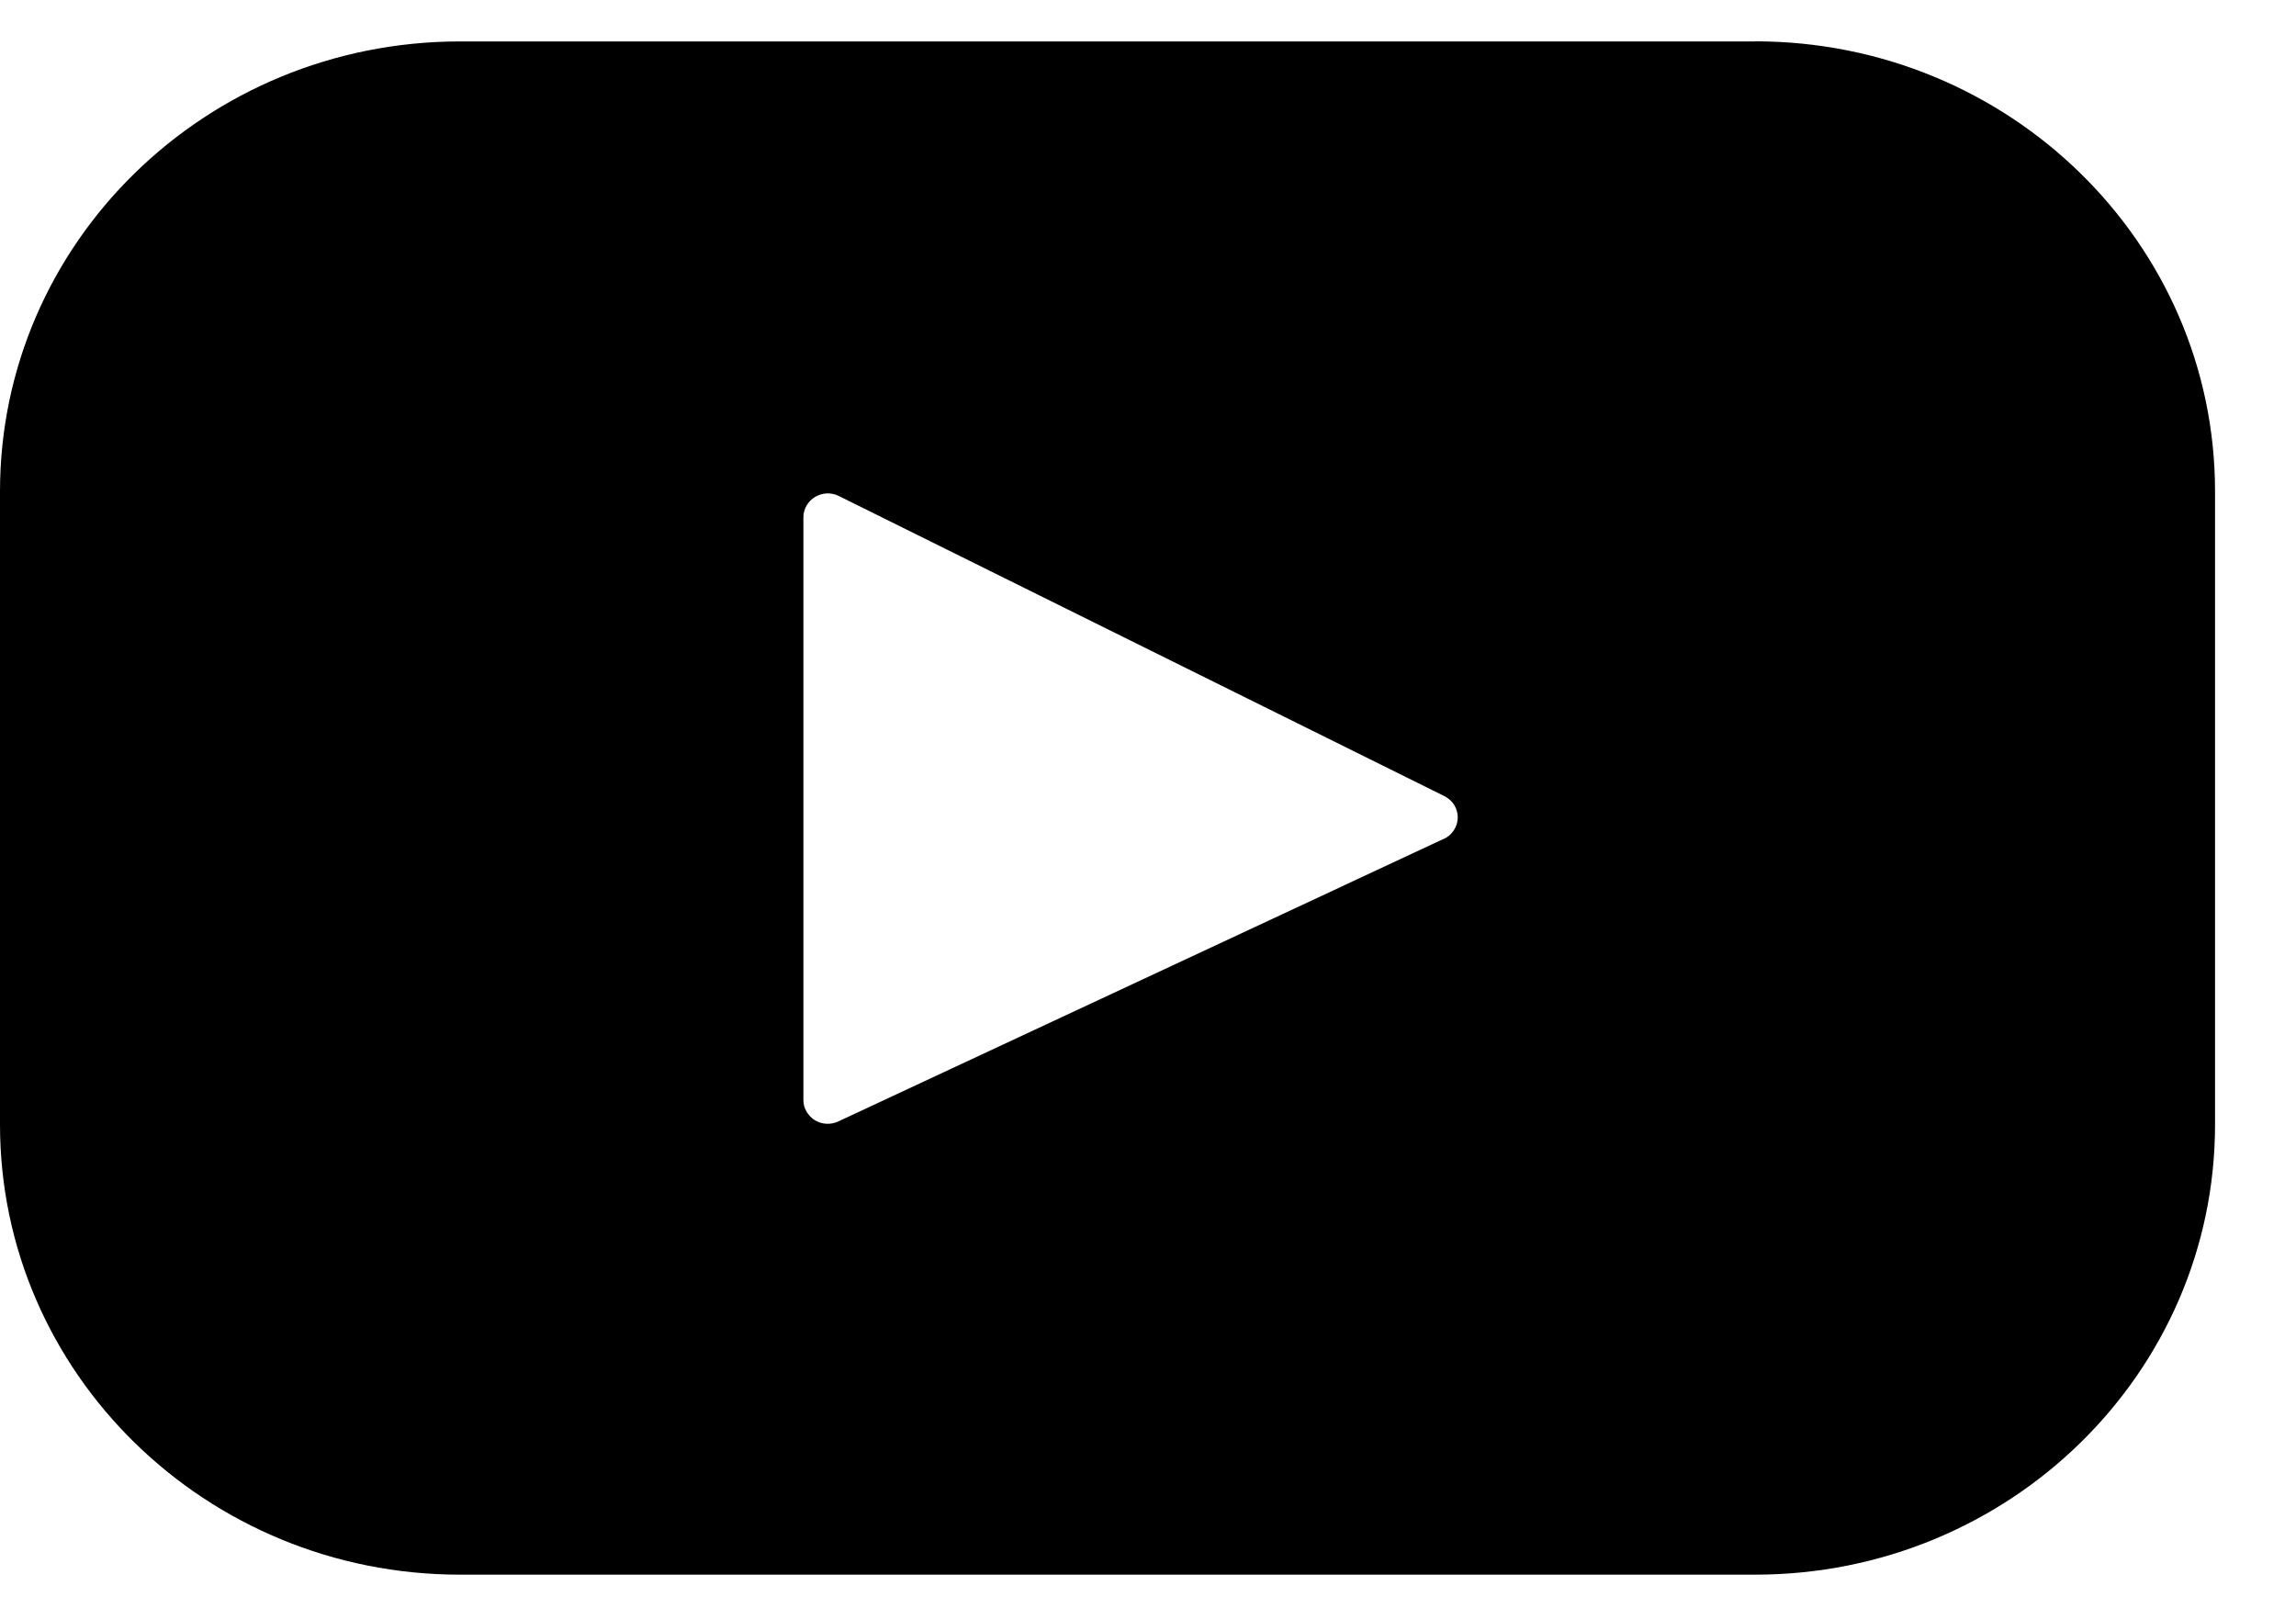 <svg width="23" height="16" viewBox="0 0 23 16" fill="none" xmlns="http://www.w3.org/2000/svg">
<path d="M17.581 0.415H4.609C2.062 0.415 0 2.433 0 4.923V11.266C0 13.756 2.064 15.775 4.609 15.775H17.581C20.127 15.775 22.189 13.756 22.189 11.266V4.923C22.189 2.433 20.126 0.414 17.581 0.414V0.415ZM14.464 8.403L8.397 11.235C8.36 11.252 8.319 11.26 8.278 11.258C8.237 11.256 8.197 11.243 8.162 11.222C8.127 11.2 8.099 11.17 8.079 11.135C8.058 11.1 8.048 11.06 8.048 11.019V5.18C8.048 5.139 8.06 5.099 8.08 5.064C8.101 5.029 8.13 4.999 8.165 4.978C8.201 4.957 8.241 4.945 8.282 4.943C8.323 4.941 8.364 4.95 8.401 4.968L14.47 7.976C14.51 7.996 14.544 8.027 14.568 8.065C14.591 8.103 14.603 8.147 14.603 8.191C14.602 8.236 14.589 8.28 14.564 8.317C14.54 8.355 14.505 8.385 14.464 8.404V8.403Z" fill="black"/>
</svg>
